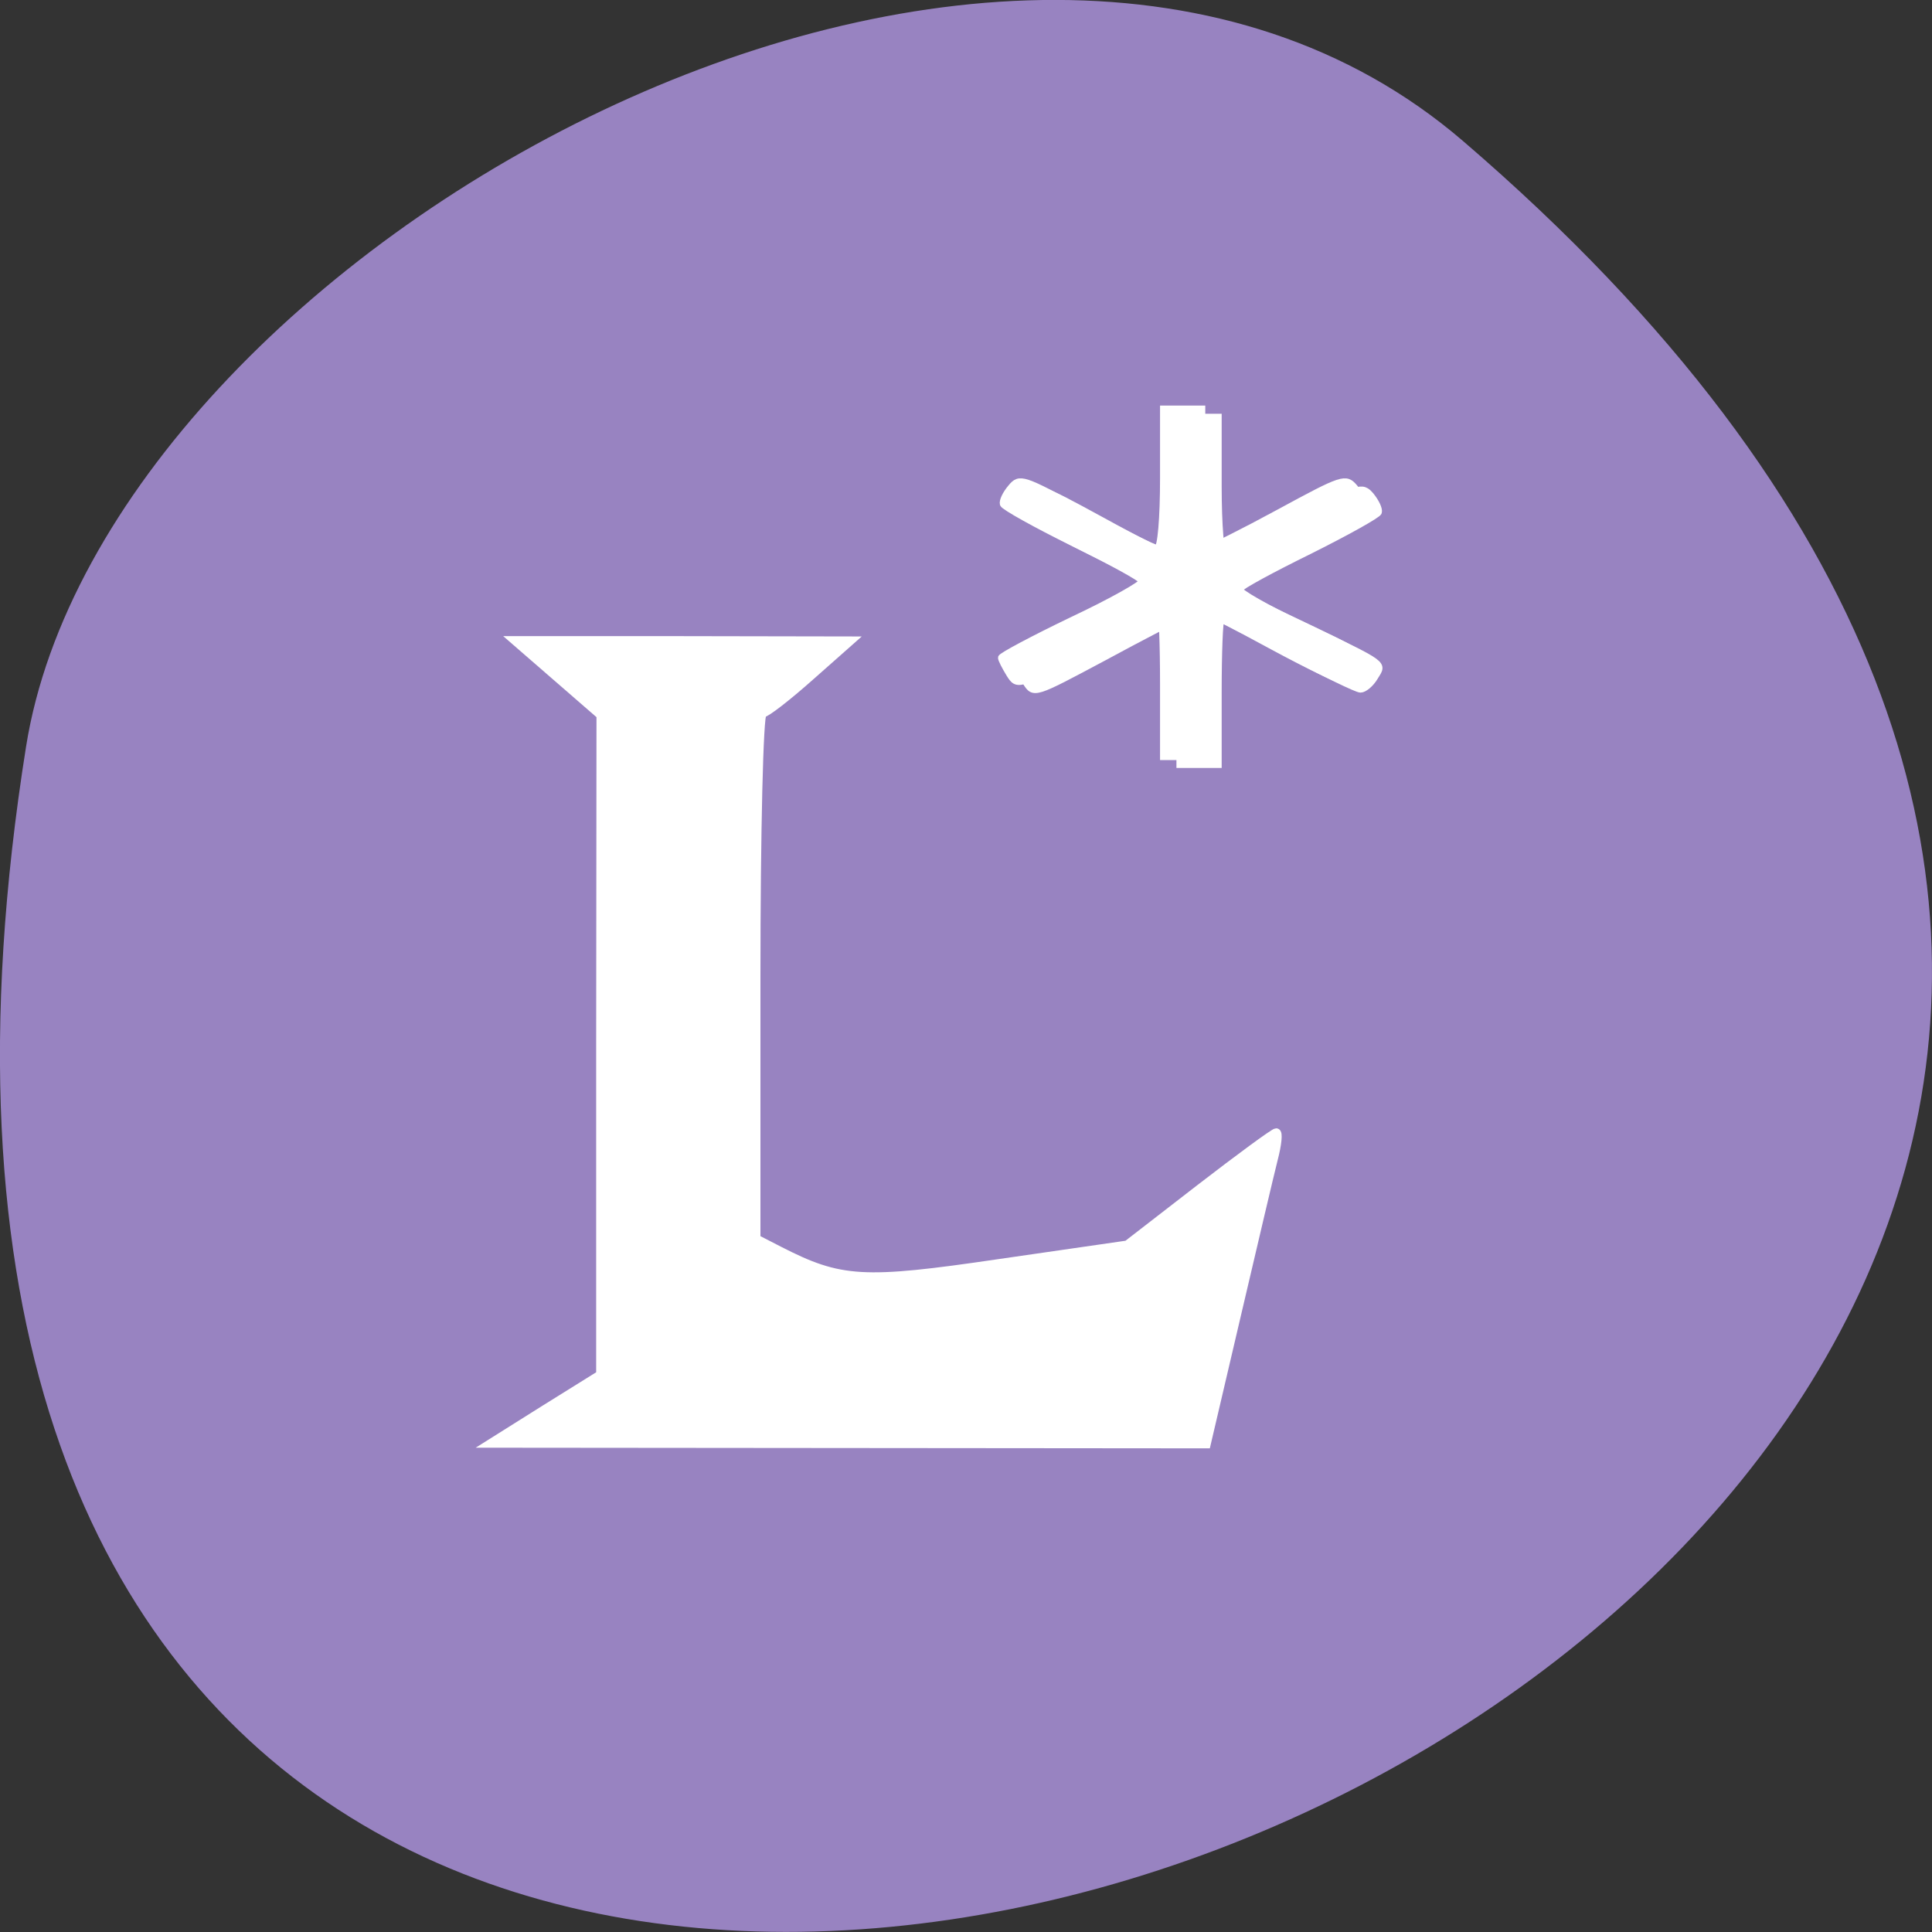 
<svg xmlns="http://www.w3.org/2000/svg" xmlns:xlink="http://www.w3.org/1999/xlink" width="24px" height="24px" viewBox="0 0 24 24" version="1.1">
<rect x="0" y="0" width="24" height="24" fill="#333333" stroke="none"/>
<g id="surface1">
<path style=" stroke:none;fill-rule:nonzero;fill:rgb(59.608%,51.373%,75.686%);fill-opacity:1;" d="M 18.172 1.75 C 39.297 19.883 -4.141 37.316 0.324 9.273 C 1.305 3.125 12.48 -3.137 18.172 1.75 Z M 18.172 1.75 "/>
<path style="fill-rule:nonzero;fill:rgb(100%,100%,100%);fill-opacity:1;stroke-width:1.085;stroke-linecap:butt;stroke-linejoin:miter;stroke:rgb(100%,100%,100%);stroke-opacity:1;stroke-miterlimit:4;" d="M 55.812 165.64 L 63.104 161.098 L 63.104 117.515 L 63.146 73.973 L 51.729 64.057 L 73.979 64.057 L 96.229 64.098 L 90.812 68.89 C 87.812 71.557 85.021 73.723 84.562 73.723 C 84.104 73.765 83.729 89.39 83.729 108.432 L 83.729 143.14 L 86.729 144.682 C 94.854 148.848 97.854 149.015 115.729 146.39 L 132.729 143.932 L 142.312 136.515 C 147.604 132.432 152.146 129.098 152.437 129.098 C 152.771 129.098 152.604 130.682 152.104 132.598 C 151.604 134.557 149.437 143.807 147.229 153.223 L 143.229 170.307 L 95.854 170.265 L 48.521 170.223 Z M 55.812 165.64 " transform="matrix(0.094,0,0,0.094,1.525,1.932)"/>
<path style="fill-rule:nonzero;fill:rgb(100%,100%,100%);fill-opacity:1;stroke-width:0.811;stroke-linecap:butt;stroke-linejoin:miter;stroke:rgb(100%,100%,100%);stroke-opacity:1;stroke-miterlimit:4;" d="M 155.875 91.5 C 155.875 86.25 155.708 81.917 155.5 81.917 C 155.292 81.917 150.958 84.167 145.875 86.917 C 136.667 91.833 136.625 91.875 135.542 90.167 C 134.958 89.208 134.458 88.25 134.458 88 C 134.458 87.75 138.667 85.5 143.875 83 C 149.083 80.542 153.208 78.208 153.083 77.875 C 152.958 77.5 148.833 75.25 143.917 72.833 C 139 70.375 134.833 68.083 134.708 67.708 C 134.583 67.292 135.042 66.333 135.75 65.5 C 136.917 64.083 137.292 64.208 145.625 68.75 C 150.375 71.375 154.625 73.5 155.083 73.5 C 155.542 73.5 155.875 69.542 155.875 64.292 L 155.875 55.083 L 161.042 55.083 L 161.042 64.292 C 161.042 69.375 161.375 73.5 161.792 73.5 C 162.167 73.5 166.417 71.375 171.25 68.75 C 179.625 64.208 180 64.083 181.208 65.5 C 181.875 66.333 182.333 67.292 182.208 67.708 C 182.083 68.083 177.958 70.375 173.042 72.833 C 168.125 75.25 163.958 77.5 163.833 77.875 C 163.708 78.208 167.375 80.333 171.958 82.5 C 183.417 87.958 182.875 87.583 181.708 89.5 C 181.167 90.417 180.292 91.125 179.792 91.125 C 179.292 91.125 175.042 89.042 170.333 86.542 C 165.667 84 161.625 81.917 161.417 81.917 C 161.208 81.917 161.042 86.25 161.042 91.5 L 161.042 101.083 L 155.875 101.083 Z M 155.875 91.5 " transform="matrix(0.094,0,0,0.094,0,0)"/>
<path style="fill-rule:nonzero;fill:rgb(100%,100%,100%);fill-opacity:1;stroke-width:0.811;stroke-linecap:butt;stroke-linejoin:miter;stroke:rgb(100%,100%,100%);stroke-opacity:1;stroke-miterlimit:4;" d="M 153.708 90.458 C 153.708 85.167 153.542 80.833 153.333 80.833 C 153.125 80.833 148.792 83.083 143.708 85.833 C 134.5 90.792 134.458 90.792 133.375 89.083 C 132.792 88.125 132.292 87.167 132.292 86.917 C 132.292 86.667 136.5 84.417 141.708 81.917 C 146.917 79.458 151.042 77.125 150.917 76.792 C 150.792 76.417 146.667 74.167 141.75 71.75 C 136.833 69.333 132.667 67 132.542 66.625 C 132.417 66.208 132.875 65.25 133.583 64.417 C 134.75 63 135.125 63.125 143.458 67.667 C 148.208 70.292 152.458 72.417 152.917 72.417 C 153.375 72.417 153.708 68.458 153.708 63.208 L 153.708 54 L 158.875 54 L 158.875 63.208 C 158.875 68.292 159.208 72.417 159.625 72.417 C 160 72.417 164.25 70.292 169.083 67.667 C 177.458 63.125 177.833 63 179.042 64.417 C 179.708 65.25 180.167 66.208 180.042 66.625 C 179.917 67 175.792 69.333 170.833 71.75 C 165.917 74.167 161.792 76.417 161.667 76.792 C 161.542 77.125 165.208 79.25 169.792 81.417 C 181.25 86.875 180.667 86.5 179.542 88.417 C 179 89.333 178.125 90.042 177.625 90.042 C 177.125 90.042 172.875 88 168.167 85.458 C 163.5 82.917 159.458 80.833 159.25 80.833 C 159.042 80.833 158.875 85.167 158.875 90.417 L 158.875 100.042 L 153.708 100.042 L 153.708 90.417 Z M 153.708 90.458 " transform="matrix(0.094,0,0,0.094,0,0)"/>
</g>
</svg>
